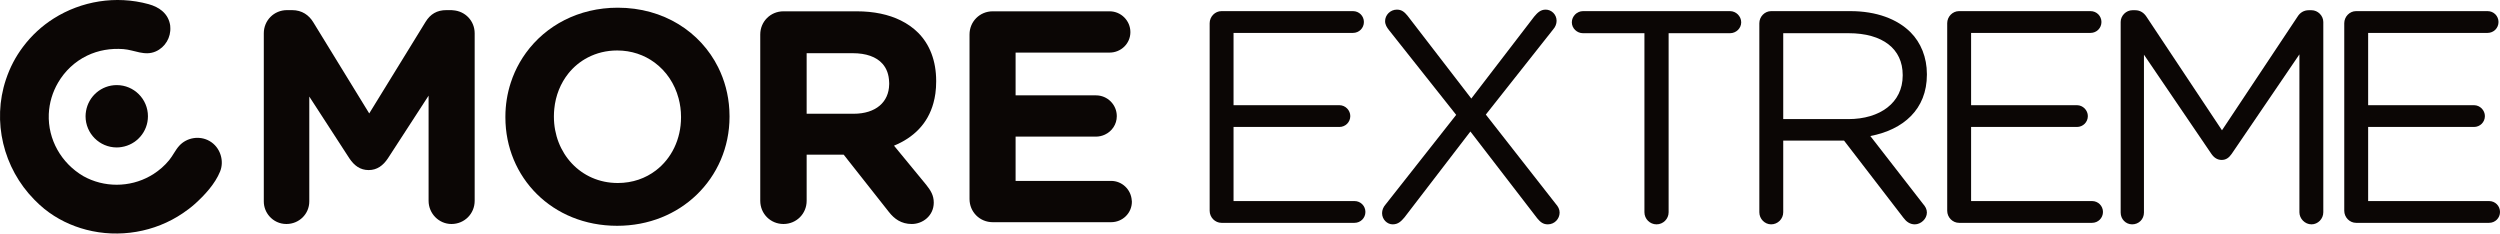 <?xml version="1.0" encoding="UTF-8" standalone="no"?>
<!-- Created with Inkscape (http://www.inkscape.org/) -->

<svg
   xmlns:dc="http://purl.org/dc/elements/1.1/"
   xmlns:cc="http://creativecommons.org/ns#"
   xmlns:rdf="http://www.w3.org/1999/02/22-rdf-syntax-ns#"
   xmlns:svg="http://www.w3.org/2000/svg"
   xmlns="http://www.w3.org/2000/svg"
   xmlns:inkscape="http://www.inkscape.org/namespaces/inkscape"
   version="1.1"
   width="640.575"
   height="59.838"
   id="svg2"
   xml:space="preserve"><defs
     id="defs6"><clipPath
       id="clipPath18"><path
         d="M 0,478.691 0,0 l 5124.62,0 0,478.691 -5124.62,0 z"
         inkscape:connector-curvature="0"
         id="path20" /></clipPath></defs><g
     transform="matrix(1.25,0,0,-1.25,0,59.837)"
     id="g10"><g
       transform="scale(0.1,0.1)"
       id="g12"><g
         id="g14"><g
           clip-path="url(#clipPath18)"
           id="g16"><path
             d="m 928.699,457.637 c -1.086,0.058 -2.117,0.308 -3.238,0.308 l -10.5,0 c -19.168,0 -32.731,-8 -42.633,-24.09 l -28.426,-46.21 -40.05,-65.079 -46.993,-76.375 -25.754,41.954 -69.265,112.871 -19.809,32.265 c -8.636,14.196 -22.851,24.664 -43.254,24.664 l -10.496,0 c -26.547,0 -47.539,-20.988 -47.539,-47.515 l 0,-344.571 c 0,-11.875 4.418,-22.422 11.5,-30.52 8.438,-9.656 20.742,-15.789 34.828,-15.789 25.942,0 46.918,20.352 46.918,46.309 l 0,214.895 19.16,-29.504 49.981,-77.051 12.992,-20.019 c 9.871,-14.825 22.207,-24.094 39.52,-24.094 17.289,0 29.632,9.269 39.519,24.094 l 83.371,128.437 0,-215.539 c 0,-25.926 20.973,-47.527 46.93,-47.527 26.551,0 47.531,21.023 47.531,47.527 l 0,343.352 c 0,25.429 -19.332,45.527 -44.293,47.207"
             inkscape:connector-curvature="0"
             id="path22"
             style="fill:#0b0605;fill-opacity:1;fill-rule:nonzero;stroke:none" /><path
             d="m 1266.32,103.562 c -76.56,0 -130.9,61.7 -130.9,135.801 l 0,1.262 c 0,5.027 0.29,9.98 0.77,14.871 2.7,27.551 12.91,52.609 28.9,72.629 10.79,13.484 24.22,24.617 39.77,32.695 17.6,9.141 37.87,14.414 60.21,14.414 29.43,0 55.52,-9.172 76.56,-24.621 24.03,-17.617 41.36,-43.437 49.35,-73.367 3.24,-12.062 5.02,-24.766 5.02,-37.883 l 0,-1.218 c 0,-44.688 -19.41,-84.309 -51.54,-108.809 -21.13,-16.133 -47.75,-25.774 -78.14,-25.774 m 228.72,150.274 c -1.77,31.203 -9.77,60.637 -22.96,87.043 -36.19,72.441 -111.56,122.035 -205.76,122.035 -80.42,0 -147.56,-36.644 -188.23,-92.652 -4.6,-6.317 -8.84,-12.899 -12.74,-19.676 -7.43,-12.957 -13.56,-26.719 -18.25,-41.125 -7.22,-22.078 -11.11,-45.633 -11.11,-70.098 l 0,-1.218 c 0,-122.883 95.71,-222.305 229.08,-222.305 65.29,0 121.78,24.129 162.51,63.145 42.53,40.711 67.85,97.618 67.85,160.379 l 0,1.262 c 0,4.434 -0.16,8.828 -0.39,13.211"
             inkscape:connector-curvature="0"
             id="path24"
             style="fill:#0b0605;fill-opacity:1;fill-rule:nonzero;stroke:none" /><path
             d="m 1822.7,307.91 0,-1.23 c 0,-0.371 -0.05,-0.735 -0.05,-1.094 -0.55,-35.84 -26.99,-60.059 -72.83,-60.059 l -96.32,0 0,124.129 94.46,0 c 27.34,0 48.39,-7.359 61.09,-21.746 8.39,-9.512 13.11,-22.07 13.54,-37.637 0.02,-0.812 0.11,-1.543 0.11,-2.363 m 59.26,103.738 c -10.09,10.09 -22.02,18.45 -35.64,25.192 -24.65,12.148 -54.87,18.672 -90.33,18.672 l -150.05,0 c -26.54,0 -47.55,-21.012 -47.55,-47.543 l 0,-340.891 c 0,-26.504 21.01,-47.527 47.55,-47.527 26.59,0 47.56,21.023 47.56,47.527 l 0,94.524 75.96,0 92.62,-117.383 c 11.12,-14.16 25.29,-24.668 46.92,-24.668 22.86,0 45.06,17.305 45.06,43.848 0,14.805 -6.15,24.727 -15.41,36.406 l -63.78,77.507 -2.3,2.793 c 40.03,16.477 69.21,44.836 80.84,87.512 1.7,6.231 3.08,12.742 4.01,19.61 1.04,7.734 1.58,15.859 1.58,24.394 l 0,1.211 c 0,40.801 -12.96,74.746 -37.04,98.816"
             inkscape:connector-curvature="0"
             id="path26"
             style="fill:#0b0605;fill-opacity:1;fill-rule:nonzero;stroke:none" /><path
             d="m 2319.88,68.125 c -1.5,22.098 -19.84,39.746 -42.3,39.746 l -195.77,0 0,90.781 164.89,0 c 6.52,0 12.65,1.563 18.2,4.121 14.35,6.688 24.35,20.918 24.35,37.852 0,23.437 -19.09,42.598 -42.55,42.598 l -164.89,0 0,87.675 192.66,0 c 23.45,0 42.65,18.504 42.65,41.973 0,23.453 -19.2,42.637 -42.65,42.637 l -239.57,0 c -26.54,0 -47.54,-21.008 -47.54,-47.539 l 0,-337.168 c 0,-26.582 21,-47.559 47.54,-47.559 l 242.68,0 c 23.43,0 42.6,18.574 42.6,42.012 0,0.977 -0.22,1.895 -0.3,2.871"
             inkscape:connector-curvature="0"
             id="path28"
             style="fill:#0b0605;fill-opacity:1;fill-rule:nonzero;stroke:none" /><path
             d="m 452.266,160.918 c -3.719,11.883 -11.614,22.402 -22.969,28.809 -20.219,11.445 -46.383,7.246 -61.985,-9.961 -7.988,-8.828 -12.996,-20.207 -20.609,-29.434 -9.047,-11.113 -20.211,-20.812 -32.301,-28.555 -2.183,-1.406 -4.437,-2.695 -6.707,-3.965 -42.043,-23.652 -94.703,-23.82 -137.019,-0.078 -44.84,26.356 -72.828,74.786 -70.66,127.207 0.968,22.95 7.718,45.039 19.043,64.395 13.734,23.543 34.179,43.086 59.398,55.254 23.391,11.308 48.531,15.312 74.309,13.457 23.039,-1.731 43.629,-14.836 66.519,-4.777 19.442,8.527 31.391,28.976 29.793,49.972 -0.094,1.219 -0.055,2.391 -0.246,3.602 -3.738,24.062 -22.266,37.336 -44.355,43.355 C 237.457,488.531 166.586,476.5 110.074,440.801 85.922,425.527 64.496,405.867 47.027,382.48 39.613,372.559 32.828,362.059 26.988,350.801 20.949,339.316 16.086,327.5 12.086,315.527 -16.492,229.746 6.695,134.062 70.309,69.453 76.828,62.812 83.633,56.387 90.996,50.449 116.684,29.785 146.086,15.762 176.887,7.754 243.688,-9.609 317.105,2.371 375.035,41.824 c 8.348,5.676 16.496,11.738 24.141,18.586 20.187,18.066 41.707,41.348 52.039,66.863 4.39,10.997 4.43,22.883 1.051,33.645"
             inkscape:connector-curvature="0"
             id="path30"
             style="fill:#0b0605;fill-opacity:1;fill-rule:nonzero;stroke:none" /><path
             d="m 239.332,304.258 c -31.613,0 -57.832,-22.969 -62.961,-53.098 -0.601,-3.523 -0.988,-7.098 -0.988,-10.769 0,-35.313 28.66,-63.946 63.949,-63.946 3.34,0 6.59,0.332 9.801,0.84 30.629,4.719 54.121,31.133 54.121,63.106 0,35.254 -28.609,63.867 -63.922,63.867"
             inkscape:connector-curvature="0"
             id="path32"
             style="fill:#0b0605;fill-opacity:1;fill-rule:nonzero;stroke:none" /><path
             d="m 2479.6,46.699 0,384.383 c 0,13.641 11.16,24.797 24.18,24.797 l 269.67,0 c 12.4,0 22.33,-9.922 22.33,-22.305 0,-12.414 -9.93,-22.336 -22.33,-22.336 l -244.88,0 0,-148.172 216.99,0 c 12.4,0 22.33,-10.539 22.33,-22.312 0,-12.406 -9.93,-22.316 -22.33,-22.316 l -216.99,0 0,-151.895 247.99,0 c 12.4,0 22.32,-9.922 22.32,-22.324 0,-12.395 -9.92,-22.305 -22.32,-22.305 l -272.78,0 c -13.02,0 -24.18,11.152 -24.18,24.785"
             inkscape:connector-curvature="0"
             id="path34"
             style="fill:#0b0605;fill-opacity:1;fill-rule:nonzero;stroke:none" /><path
             d="M 2839.86,59.102 2984.94,243.23 2847.3,416.824 c -4.34,5.578 -8.07,11.153 -8.07,18.594 0,12.402 10.55,23.551 24.18,23.551 9.92,0 15.51,-4.946 21.7,-12.387 l 130.82,-169.871 128.96,168.012 c 6.82,8.058 13.02,14.246 23.54,14.246 11.79,0 22.33,-9.907 22.33,-22.926 0,-6.199 -2.47,-12.402 -6.82,-17.363 L 3045.69,243.848 3188.9,60.977 c 4.96,-5.598 8.06,-11.172 8.06,-18 0,-13.016 -10.54,-24.168 -24.18,-24.168 -9.91,0 -15.5,4.949 -21.7,12.391 L 3014.07,209.129 2878.92,33.066 C 2872.1,25 2865.89,18.809 2854.74,18.809 c -11.16,0 -21.7,9.91 -21.7,22.938 0,6.191 2.48,12.395 6.82,17.355"
             inkscape:connector-curvature="0"
             id="path36"
             style="fill:#0b0605;fill-opacity:1;fill-rule:nonzero;stroke:none" /><path
             d="m 3370.81,410.625 -125.86,0 c -12.4,0 -22.94,9.91 -22.94,22.313 0,12.41 10.54,22.937 22.94,22.937 l 301.3,0 c 12.4,0 22.94,-10.527 22.94,-22.937 0,-12.403 -10.54,-22.313 -22.94,-22.313 l -125.85,0 0,-367.023 c 0,-13.641 -11.15,-24.793 -24.8,-24.793 -13.64,0 -24.79,11.152 -24.79,24.793 l 0,367.023"
             inkscape:connector-curvature="0"
             id="path38"
             style="fill:#0b0605;fill-opacity:1;fill-rule:nonzero;stroke:none" /><path
             d="m 3788.63,234.551 c 65.1,0 111.6,33.476 111.6,89.277 l 0,1.238 c 0,53.321 -40.92,85.559 -110.98,85.559 l -133.91,0 0,-176.074 133.29,0 z m -182.27,196.531 c 0,13.641 11.17,24.797 24.18,24.797 l 162.44,0 c 53.3,0 96.09,-16.117 123.36,-43.399 21.09,-21.074 33.48,-51.464 33.48,-85.558 l 0,-1.238 c 0,-71.289 -48.35,-112.832 -115.94,-125.848 L 3941.75,60.965 c 4.98,-5.586 8.07,-11.16 8.07,-17.988 0,-13.016 -12.39,-24.168 -24.79,-24.168 -9.94,0 -17.38,5.574 -22.95,13.016 l -122.12,158.711 -124.62,0 0,-146.933 c 0,-13.641 -11.17,-24.793 -24.8,-24.793 -13.01,0 -24.18,11.152 -24.18,24.793 l 0,387.48"
             inkscape:connector-curvature="0"
             id="path40"
             style="fill:#0b0605;fill-opacity:1;fill-rule:nonzero;stroke:none" /><path
             d="m 3991.46,46.699 0,384.383 c 0,13.641 11.15,24.797 24.18,24.797 l 269.69,0 c 12.38,0 22.3,-9.922 22.3,-22.305 0,-12.414 -9.92,-22.336 -22.3,-22.336 l -244.91,0 0,-148.172 217.01,0 c 12.39,0 22.31,-10.539 22.31,-22.312 0,-12.406 -9.92,-22.316 -22.31,-22.316 l -217.01,0 0,-151.895 247.99,0 c 12.42,0 22.33,-9.922 22.33,-22.324 0,-12.395 -9.91,-22.305 -22.33,-22.305 l -272.77,0 c -13.03,0 -24.18,11.152 -24.18,24.785"
             inkscape:connector-curvature="0"
             id="path42"
             style="fill:#0b0605;fill-opacity:1;fill-rule:nonzero;stroke:none" /><path
             d="m 4347.02,433.562 c 0,13.02 11.16,24.18 24.18,24.18 l 5.57,0 c 10.53,0 17.97,-5.59 22.95,-13.027 l 154.98,-233.106 155,233.106 c 4.95,8.066 13.01,13.027 22.93,13.027 l 5.59,0 c 13.02,0 24.17,-11.16 24.17,-24.18 l 0,-389.96 c 0,-13.641 -11.15,-24.793 -24.17,-24.793 -13.64,0 -24.81,11.777 -24.81,24.793 l 0,323.625 -138.86,-203.973 c -5.59,-8.059 -11.78,-12.395 -20.46,-12.395 -8.68,0 -15.5,4.336 -21.09,12.395 l -138.26,203.348 0,-323.625 c 0,-13.633 -10.53,-24.168 -24.18,-24.168 -13.01,0 -23.54,10.535 -23.54,24.168 l 0,390.585"
             inkscape:connector-curvature="0"
             id="path44"
             style="fill:#0b0605;fill-opacity:1;fill-rule:nonzero;stroke:none" /><path
             d="m 4805.35,46.699 0,384.383 c 0,13.641 11.16,24.797 24.18,24.797 l 269.68,0 c 12.4,0 22.32,-9.922 22.32,-22.305 0,-12.414 -9.92,-22.336 -22.32,-22.336 l -244.9,0 0,-148.172 217,0 c 12.4,0 22.32,-10.539 22.32,-22.312 0,-12.406 -9.92,-22.316 -22.32,-22.316 l -217,0 0,-151.895 248,0 c 12.41,0 22.31,-9.922 22.31,-22.324 0,-12.395 -9.9,-22.305 -22.31,-22.305 l -272.78,0 c -13.02,0 -24.18,11.152 -24.18,24.785"
             inkscape:connector-curvature="0"
             id="path46"
             style="fill:#0b0605;fill-opacity:1;fill-rule:nonzero;stroke:none" /></g></g></g></g></svg>